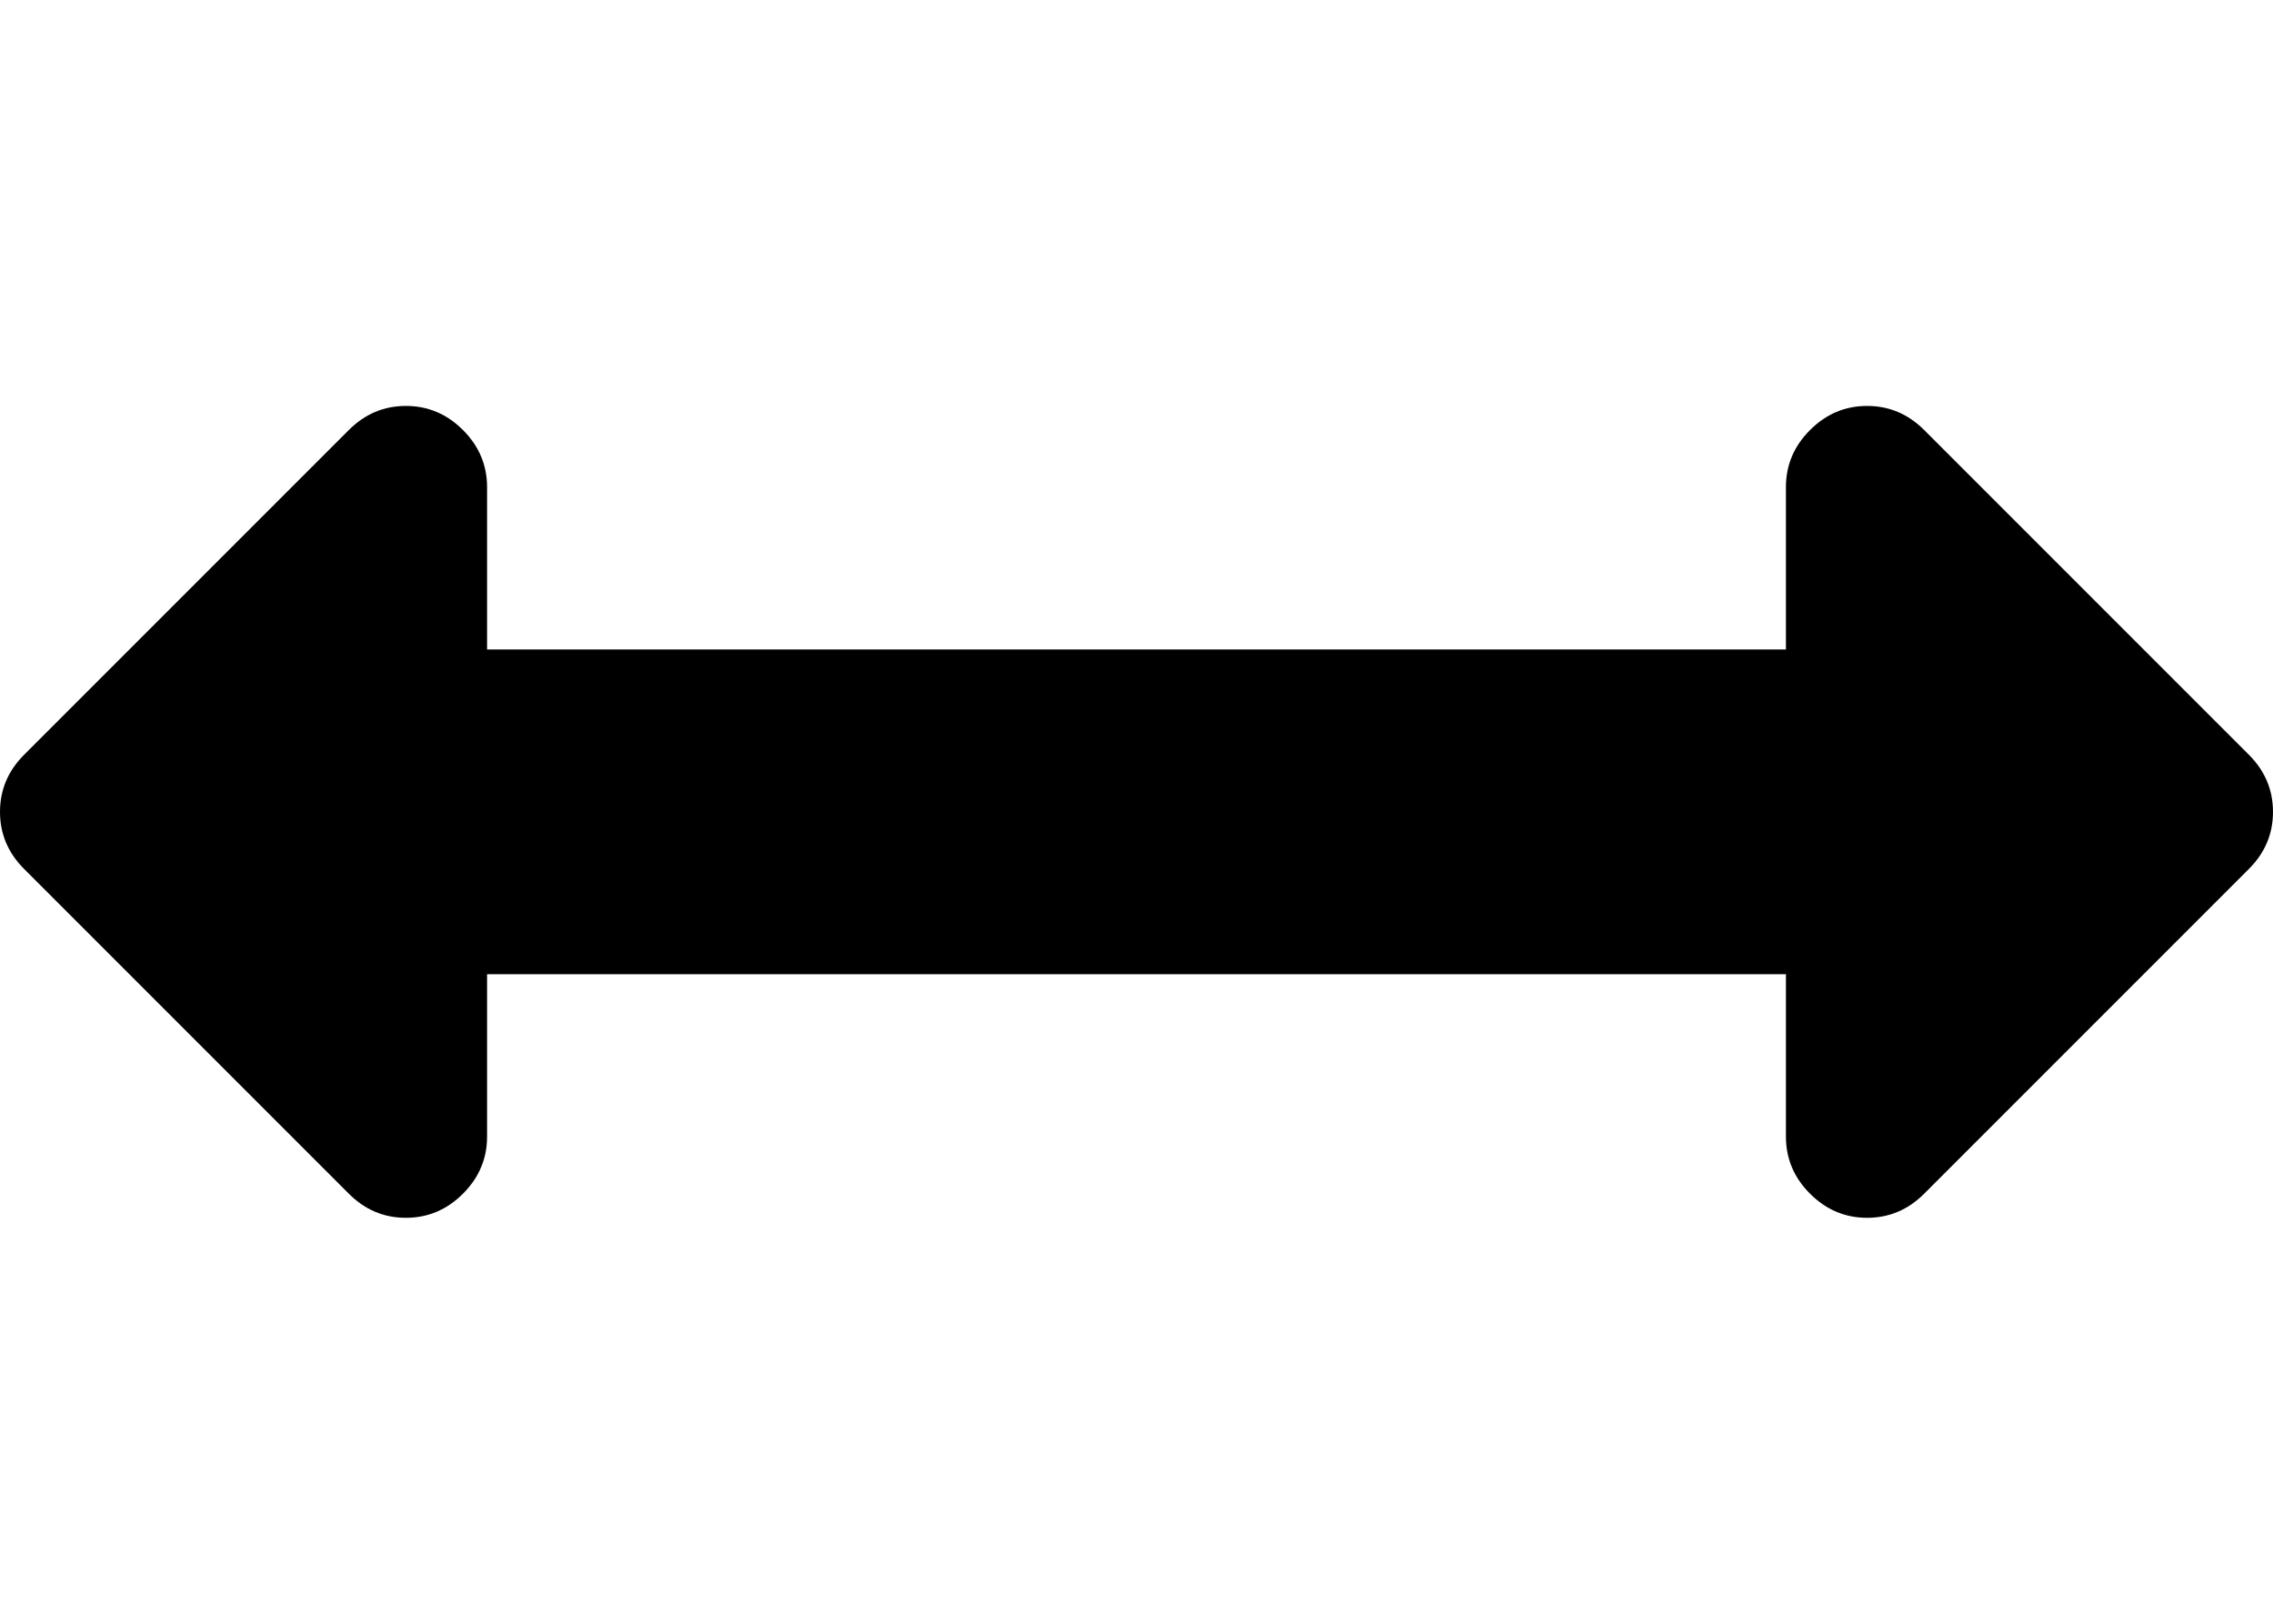 <svg xmlns="http://www.w3.org/2000/svg" width="1.4em" height="1em" viewBox="0 0 1792 1280"><path fill="currentColor" d="M1792 640q0 26-19 45l-256 256q-19 19-45 19t-45-19t-19-45V768H384v128q0 26-19 45t-45 19t-45-19L19 685Q0 666 0 640t19-45l256-256q19-19 45-19t45 19t19 45v128h1024V384q0-26 19-45t45-19t45 19l256 256q19 19 19 45"/></svg>